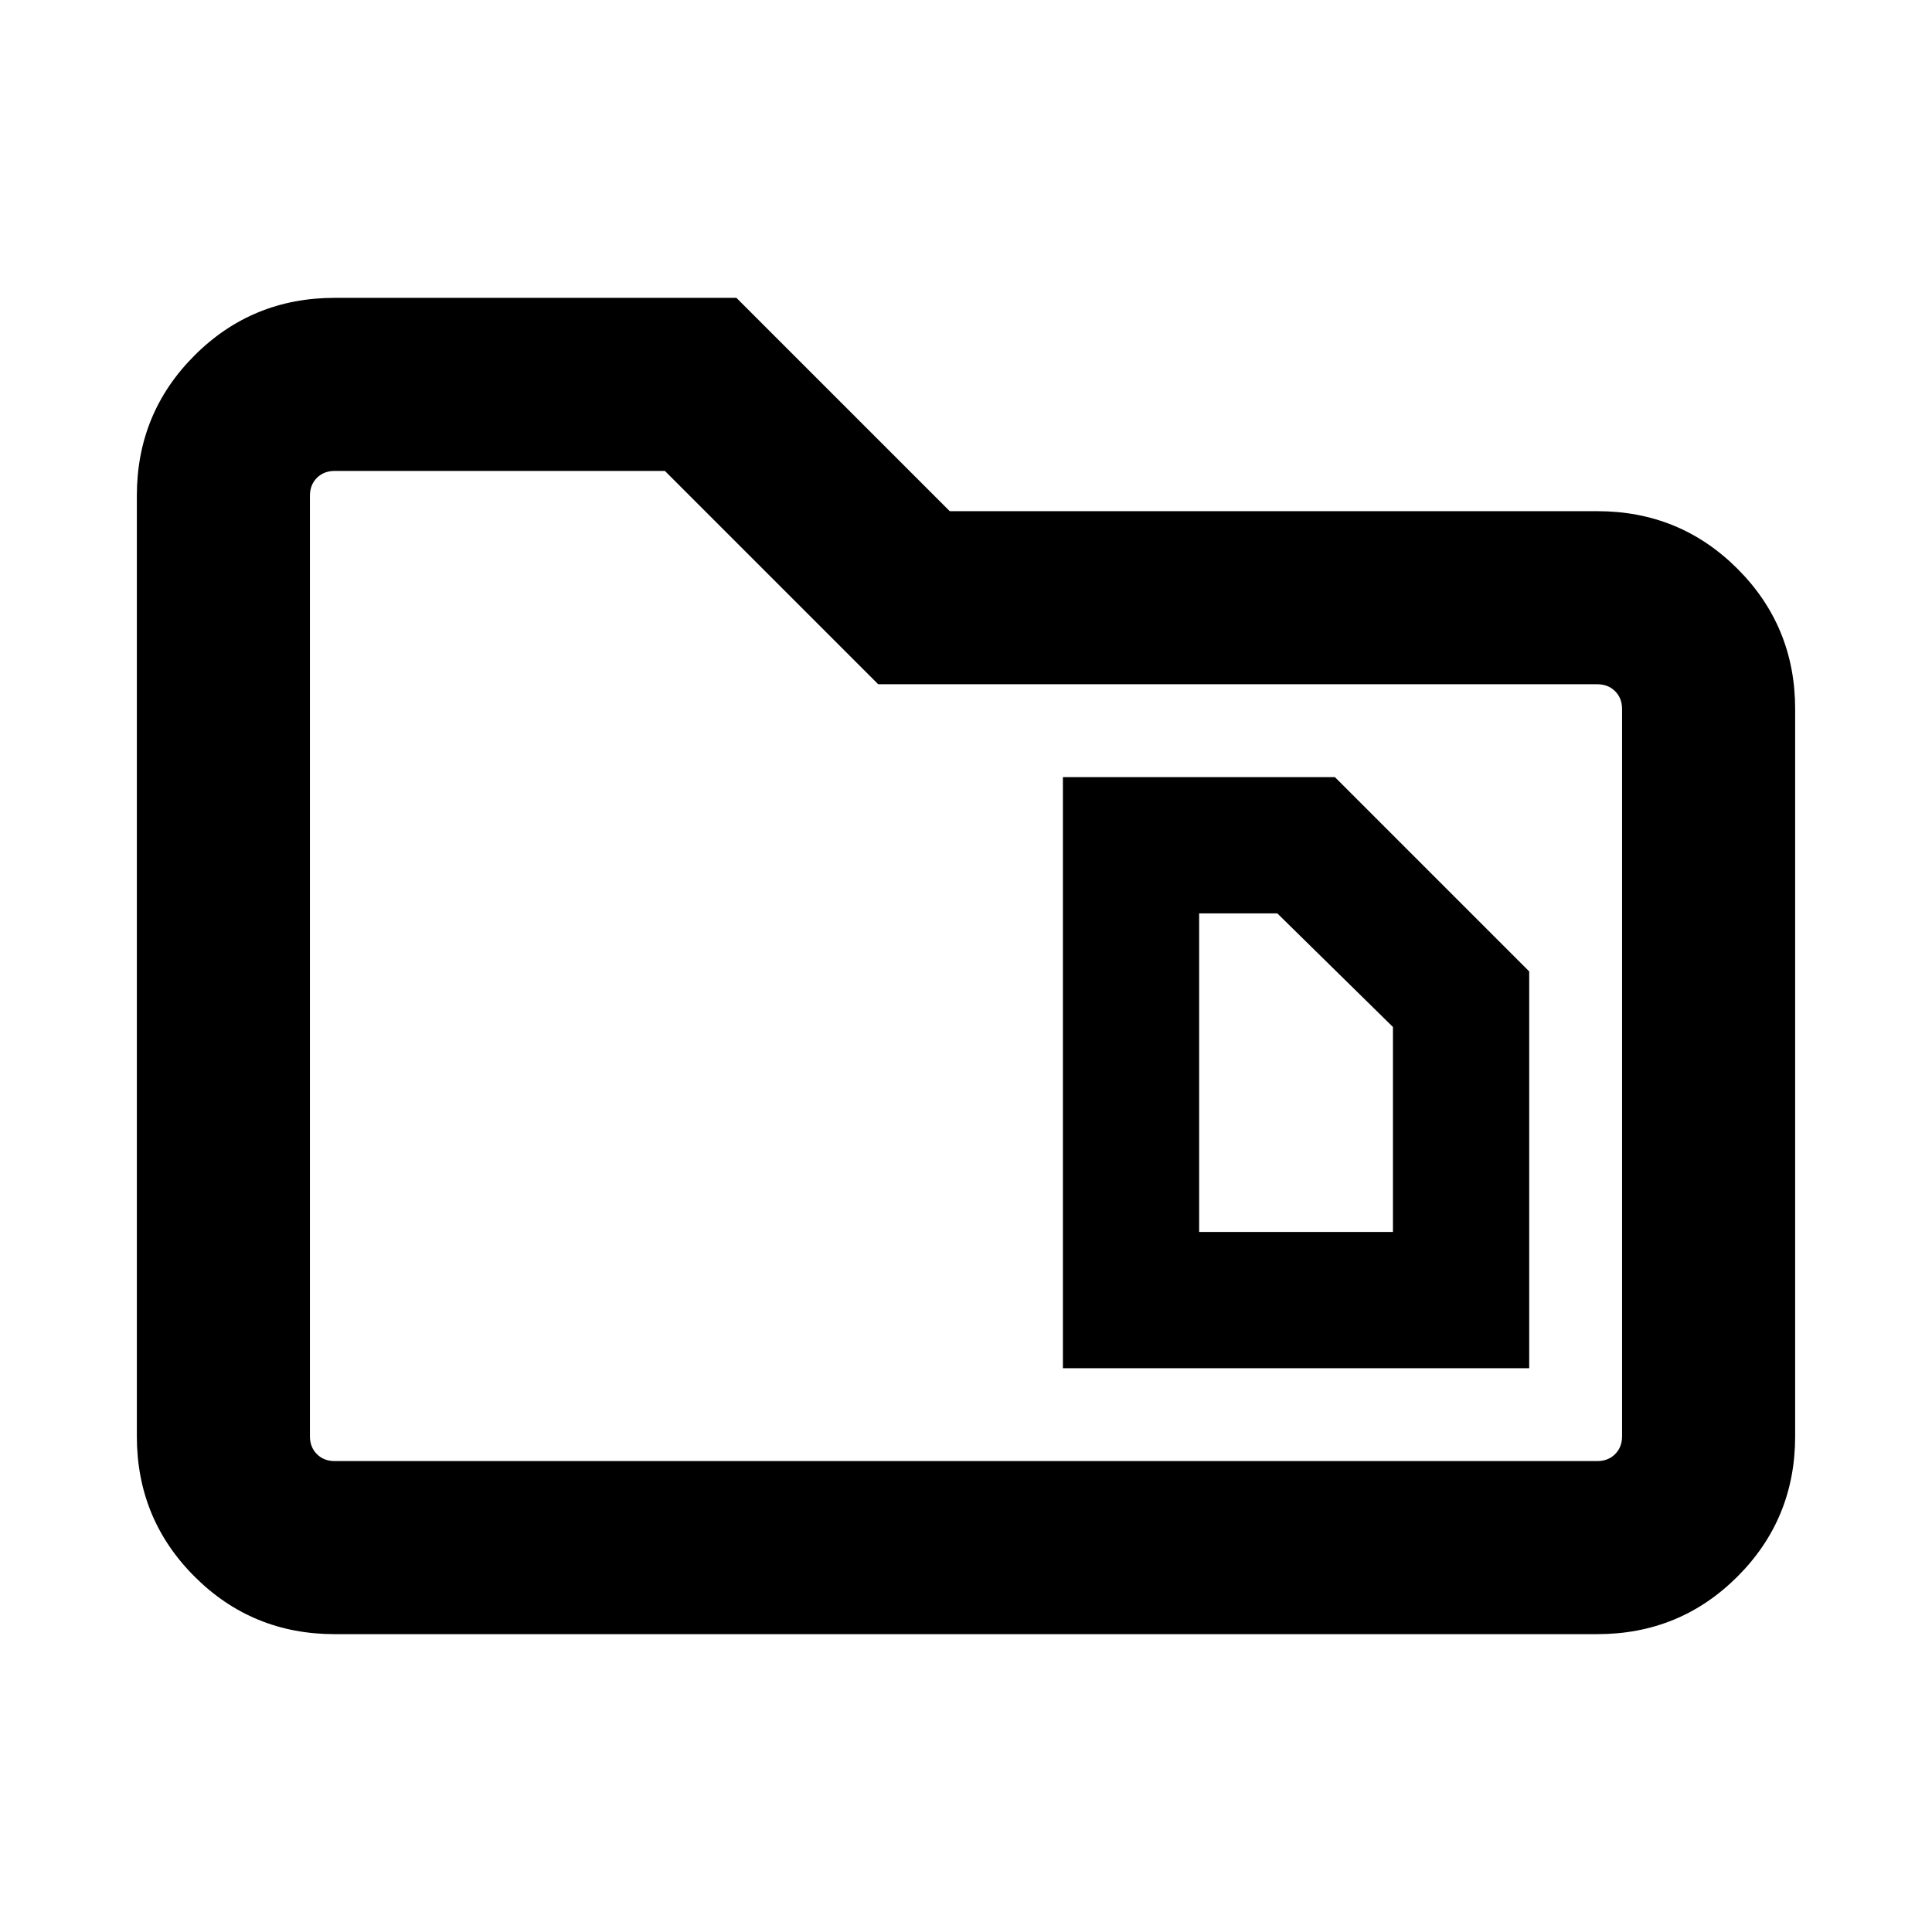<svg xmlns="http://www.w3.org/2000/svg" height="24" viewBox="0 -960 960 960" width="24"><path d="M595.85-347.85v-158.3h38.84l57.46 56.46v101.84h-96.3Zm-67.7 67.7h231.7v-197.16l-96.54-96.54H528.15v293.7ZM166.31-148q-41.03 0-69.67-28.64T68-246.31v-467.38q0-41.03 28.64-69.67T166.31-812h199.61l106 106h321.77q41.03 0 69.67 28.64T892-607.69v361.38q0 41.03-28.64 69.67T793.69-148H166.31Zm0-86h627.38q5.39 0 8.85-3.46t3.46-8.85v-361.38q0-5.39-3.46-8.85t-8.85-3.46H436.38l-106-106H166.31q-5.39 0-8.85 3.46t-3.46 8.85v467.38q0 5.39 3.46 8.85t8.85 3.46ZM154-234v-492 492Z"/></svg>